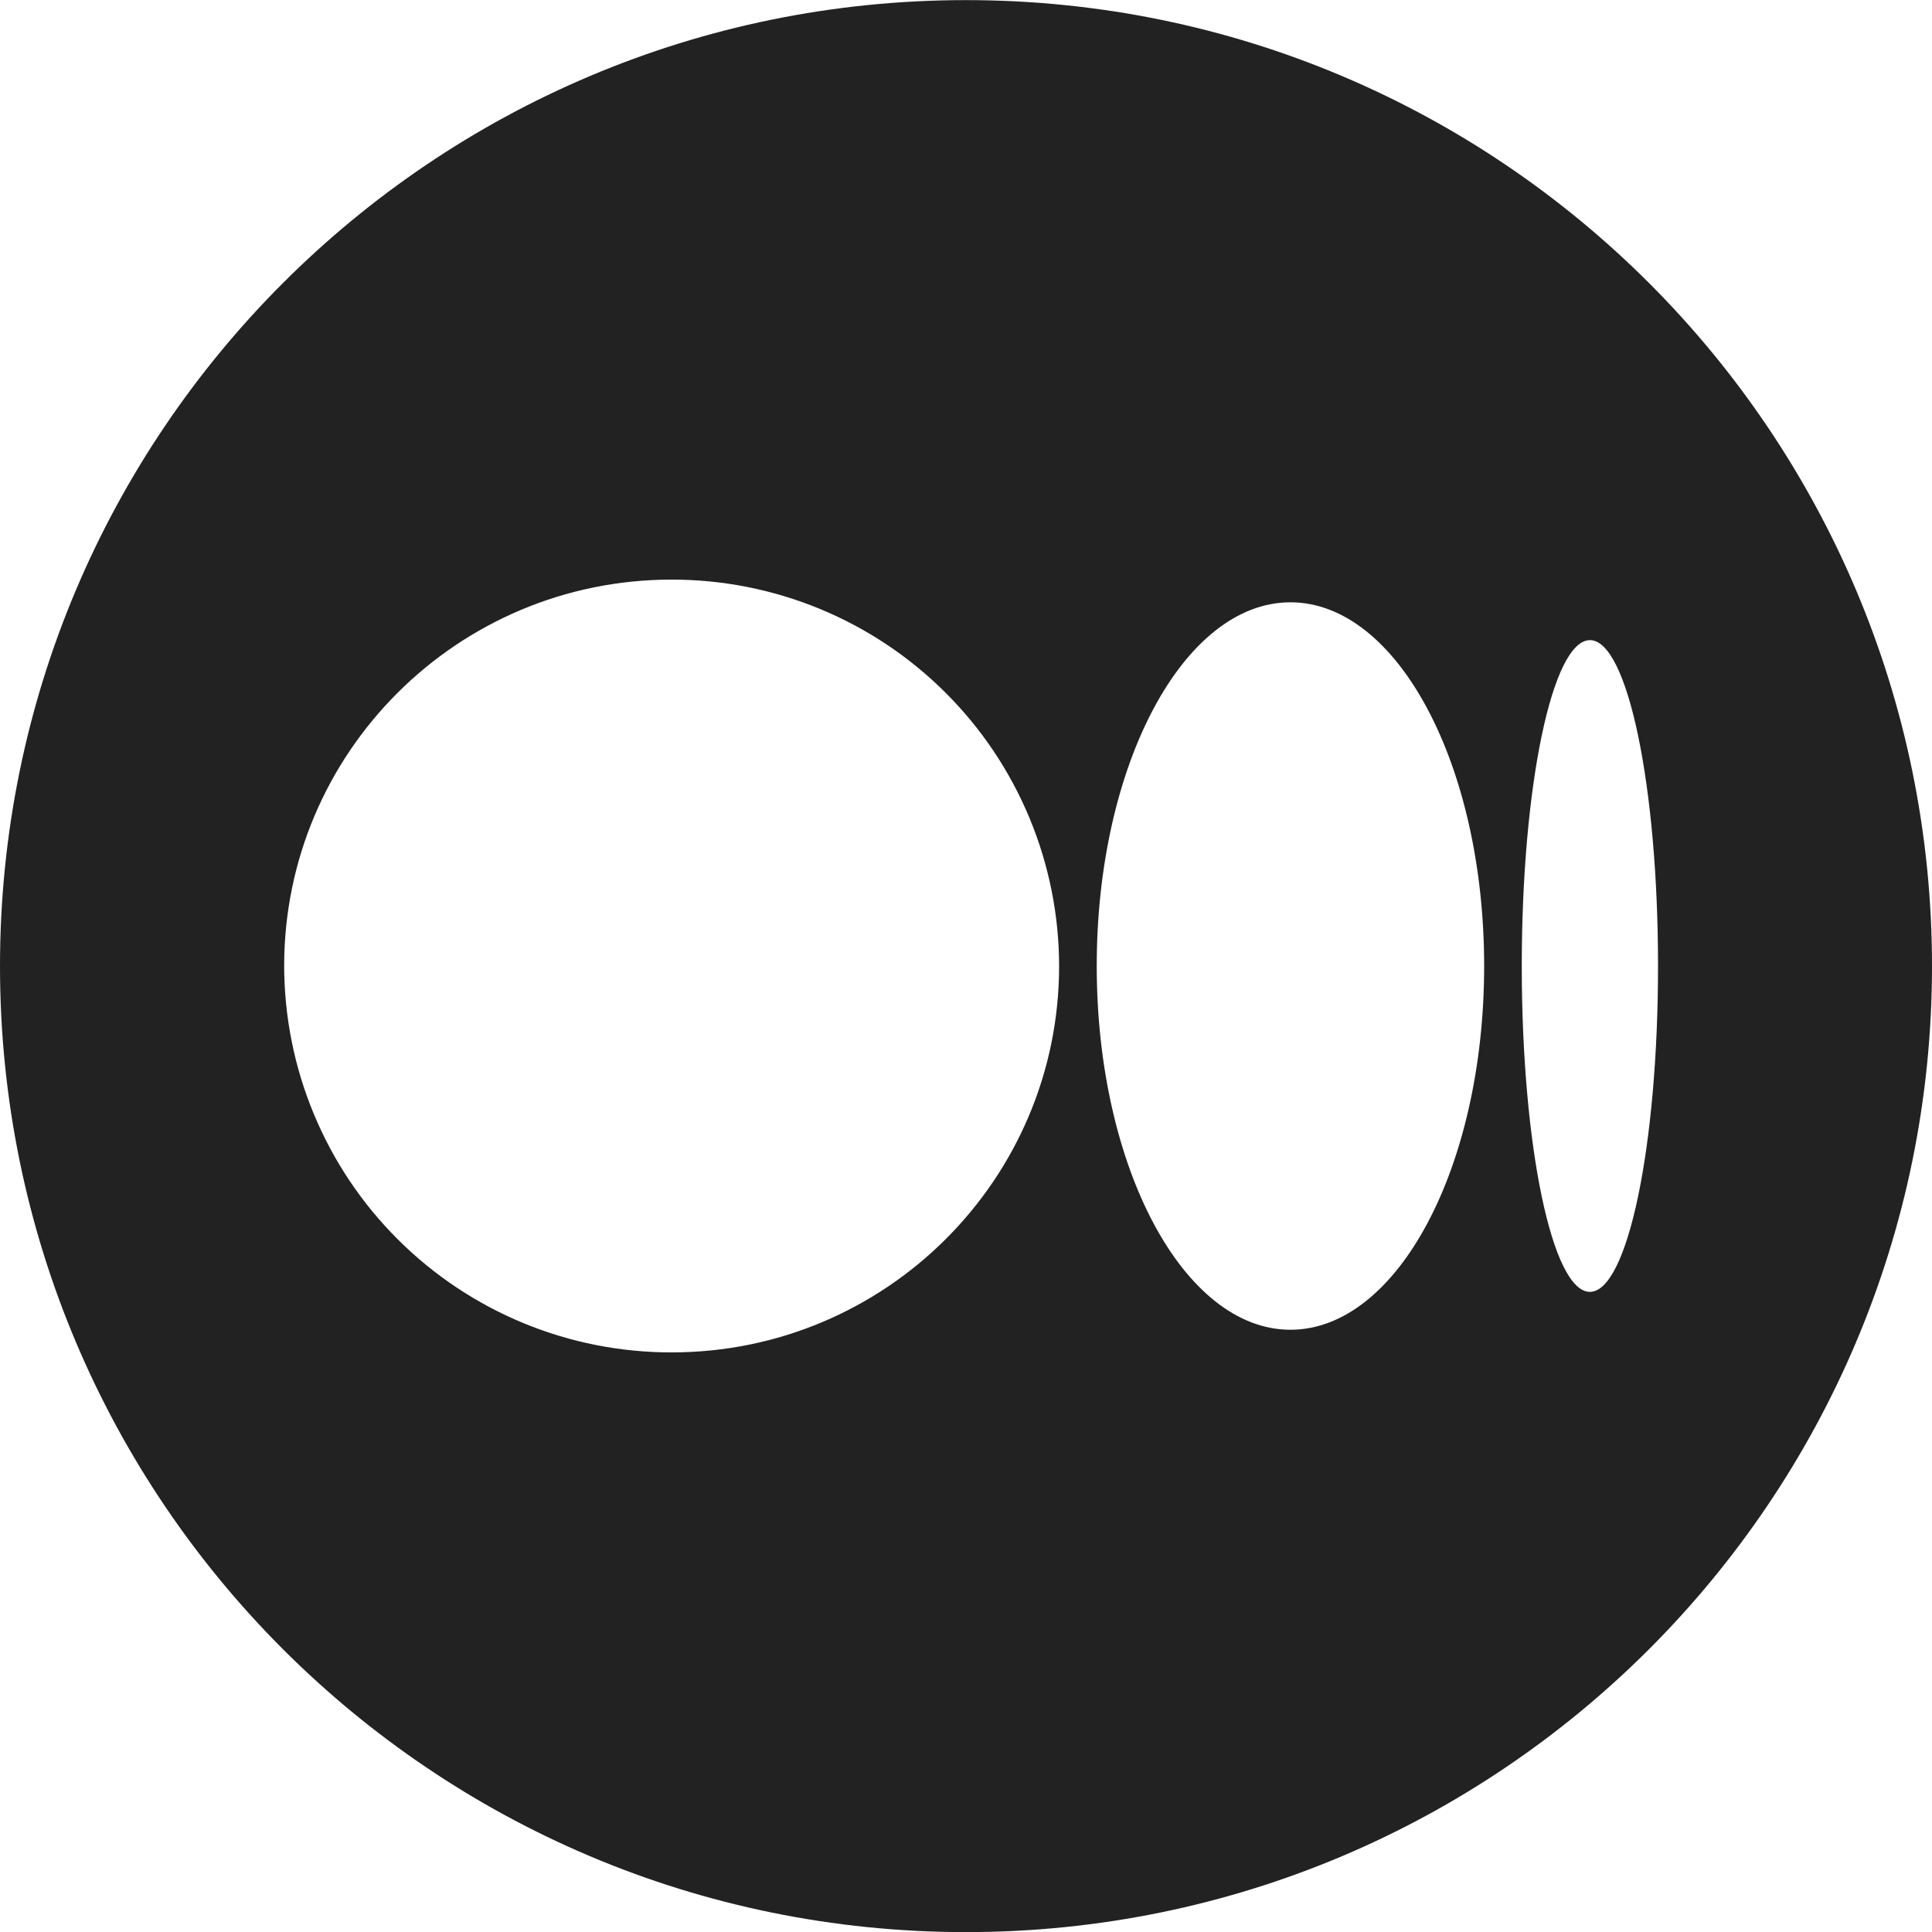 <svg width="36" height="36" viewBox="0 0 36 36" fill="none" xmlns="http://www.w3.org/2000/svg">
<g id="ant-design:medium-circle-filled">
<path id="Subtract" fill-rule="evenodd" clip-rule="evenodd" d="M18 36.002C27.941 36.002 36 27.944 36 18.002C36 8.061 27.941 0.002 18 0.002C8.059 0.002 0 8.061 0 18.002C0 27.944 8.059 36.002 18 36.002ZM12.515 25.2C16.503 25.2 19.735 21.976 19.735 18C19.734 17.053 19.546 16.116 19.183 15.242C18.819 14.367 18.287 13.573 17.616 12.905C16.946 12.236 16.15 11.706 15.275 11.345C14.399 10.984 13.461 10.799 12.515 10.8C8.527 10.8 5.295 14.023 5.295 18C5.297 18.947 5.484 19.884 5.848 20.758C6.211 21.633 6.743 22.427 7.414 23.095C8.084 23.764 8.88 24.294 9.755 24.655C10.63 25.016 11.568 25.201 12.515 25.2ZM24.046 24.778C26.039 24.778 27.655 21.744 27.655 18C27.655 14.258 26.039 11.223 24.046 11.223C22.052 11.223 20.436 14.256 20.436 18C20.436 21.743 22.052 24.778 24.046 24.778ZM29.625 24.072C30.327 24.072 30.895 21.354 30.895 18C30.895 14.647 30.327 11.928 29.627 11.928C28.924 11.928 28.356 14.647 28.356 18C28.356 21.352 28.924 24.072 29.625 24.072Z" fill="#222222"/>
</g>
</svg>
